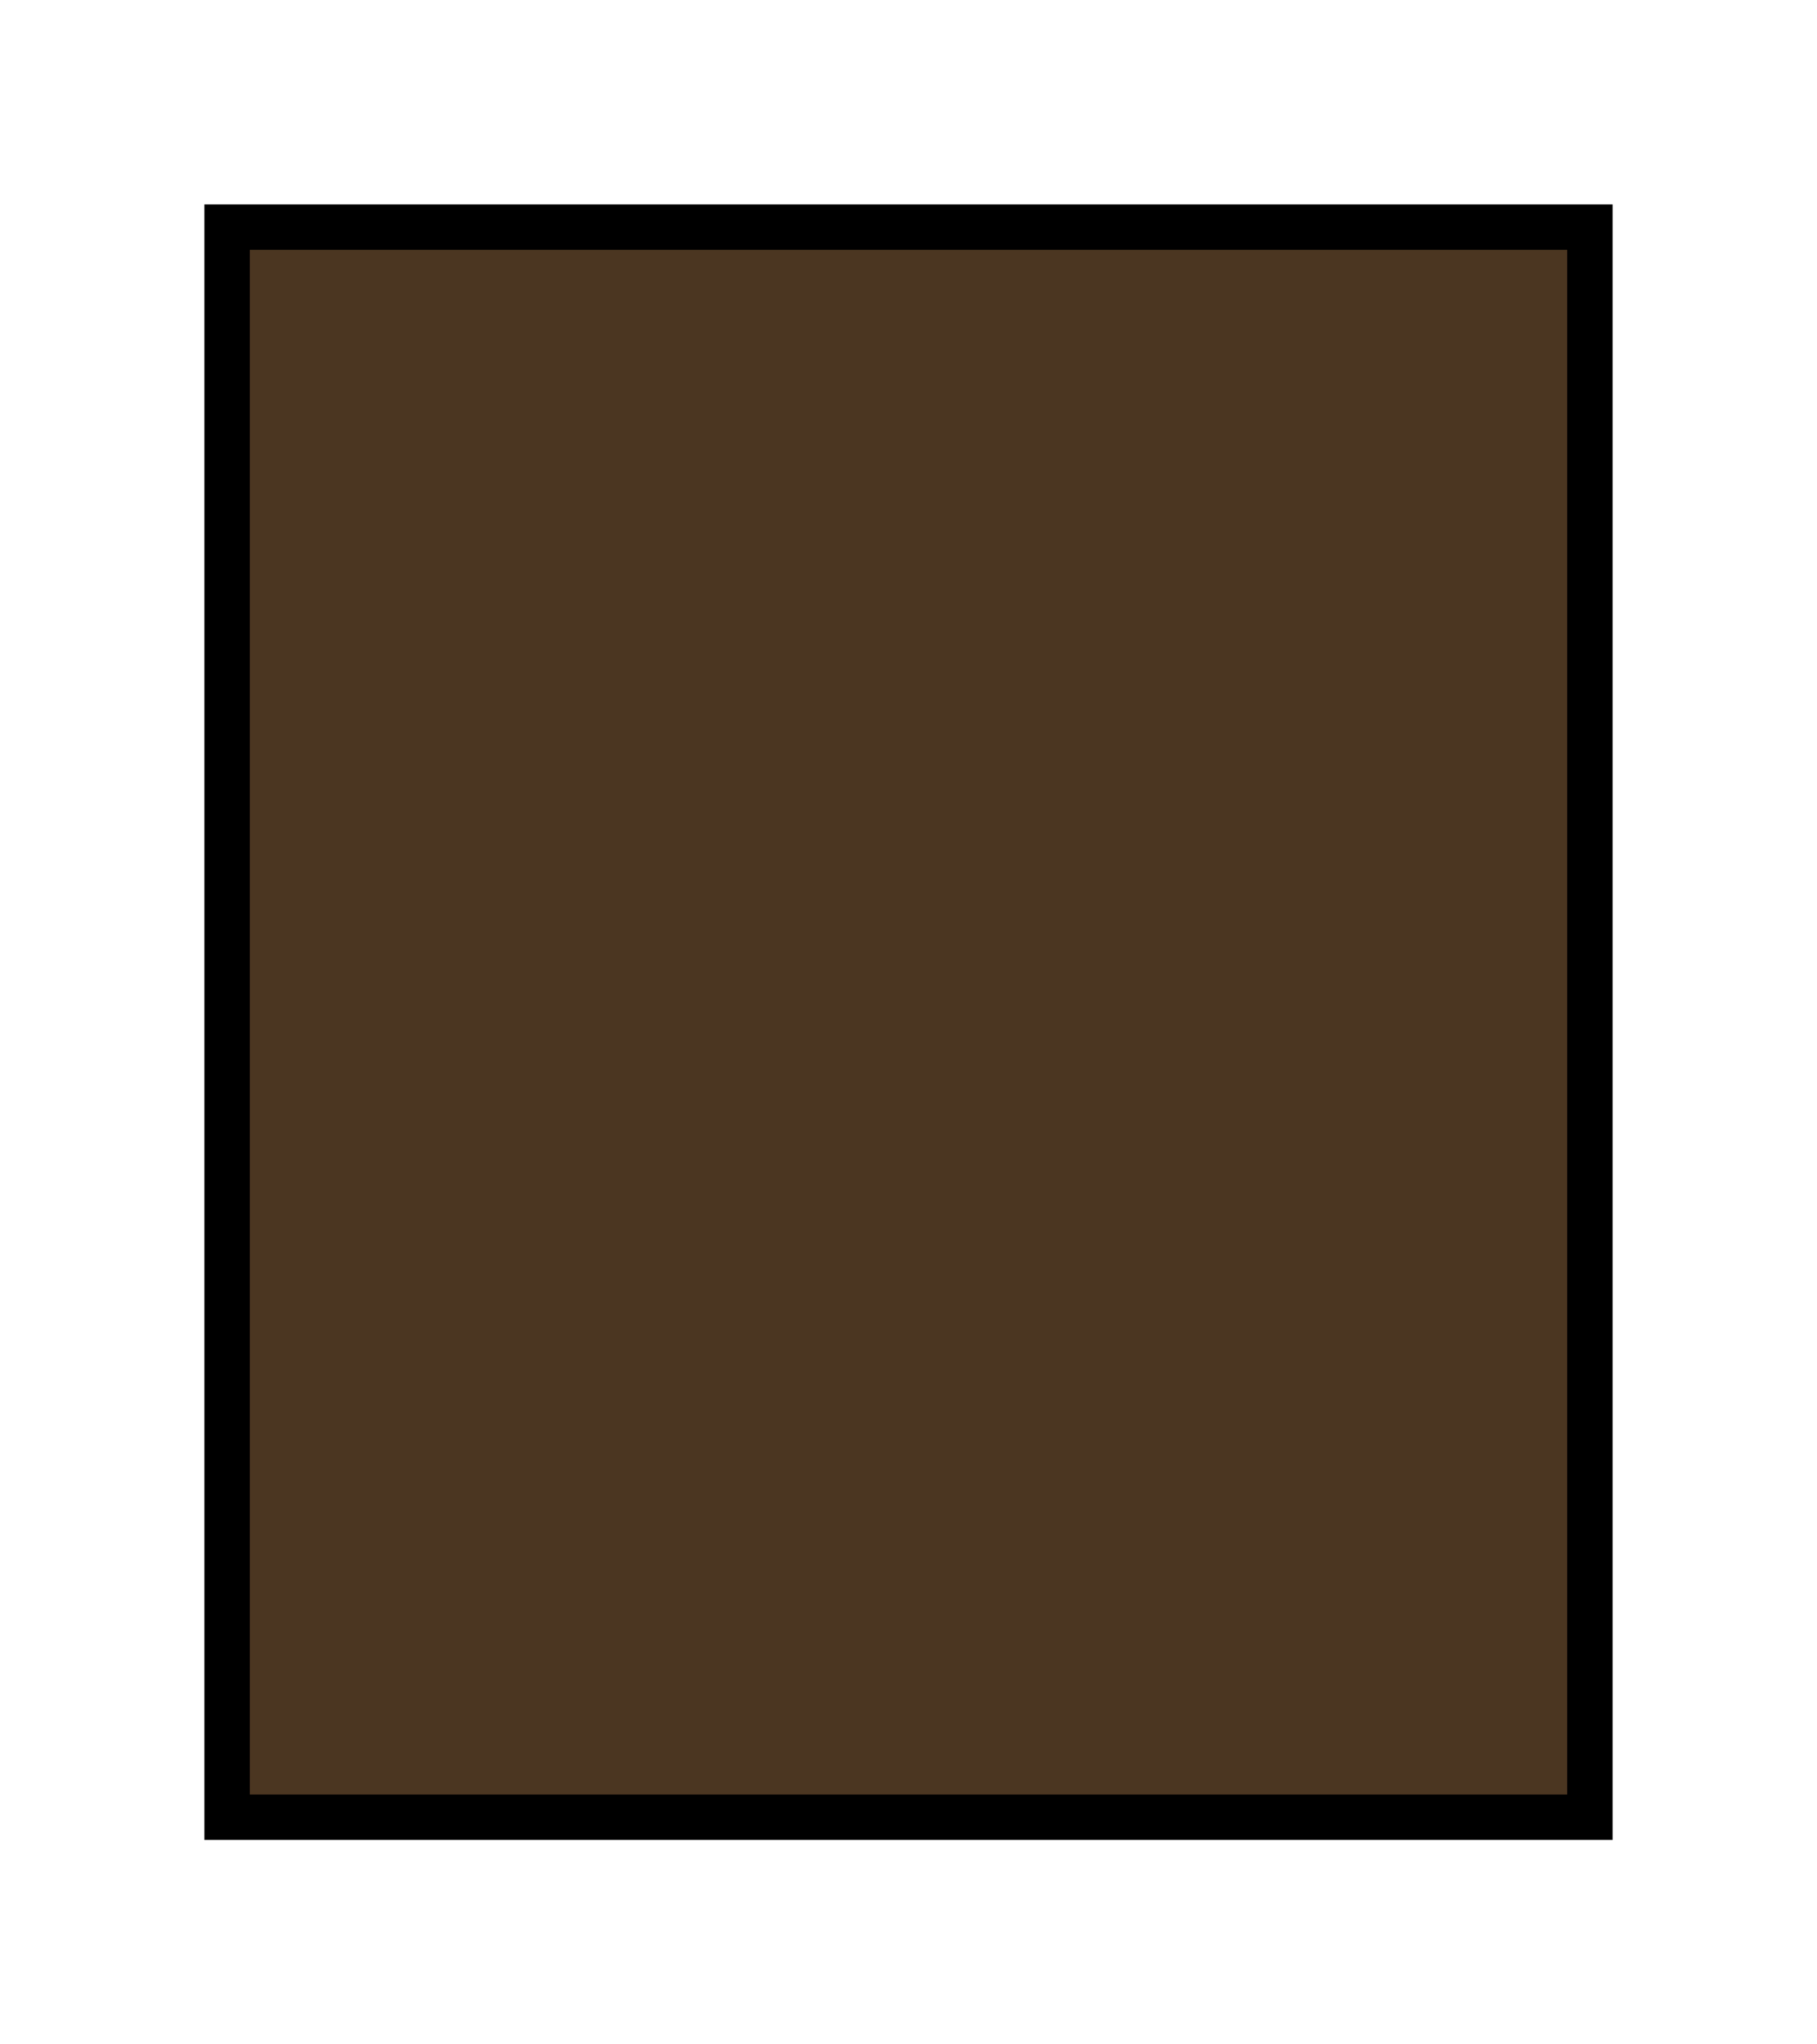 <?xml version="1.0" encoding="UTF-8"?>
<svg width="80" height="90" viewBox="0 0 80 90" fill="none" xmlns="http://www.w3.org/2000/svg">
  <rect x="10" y="10" width="60" height="70" fill="#4B3621" stroke="#000000" stroke-width="2" />
</svg>